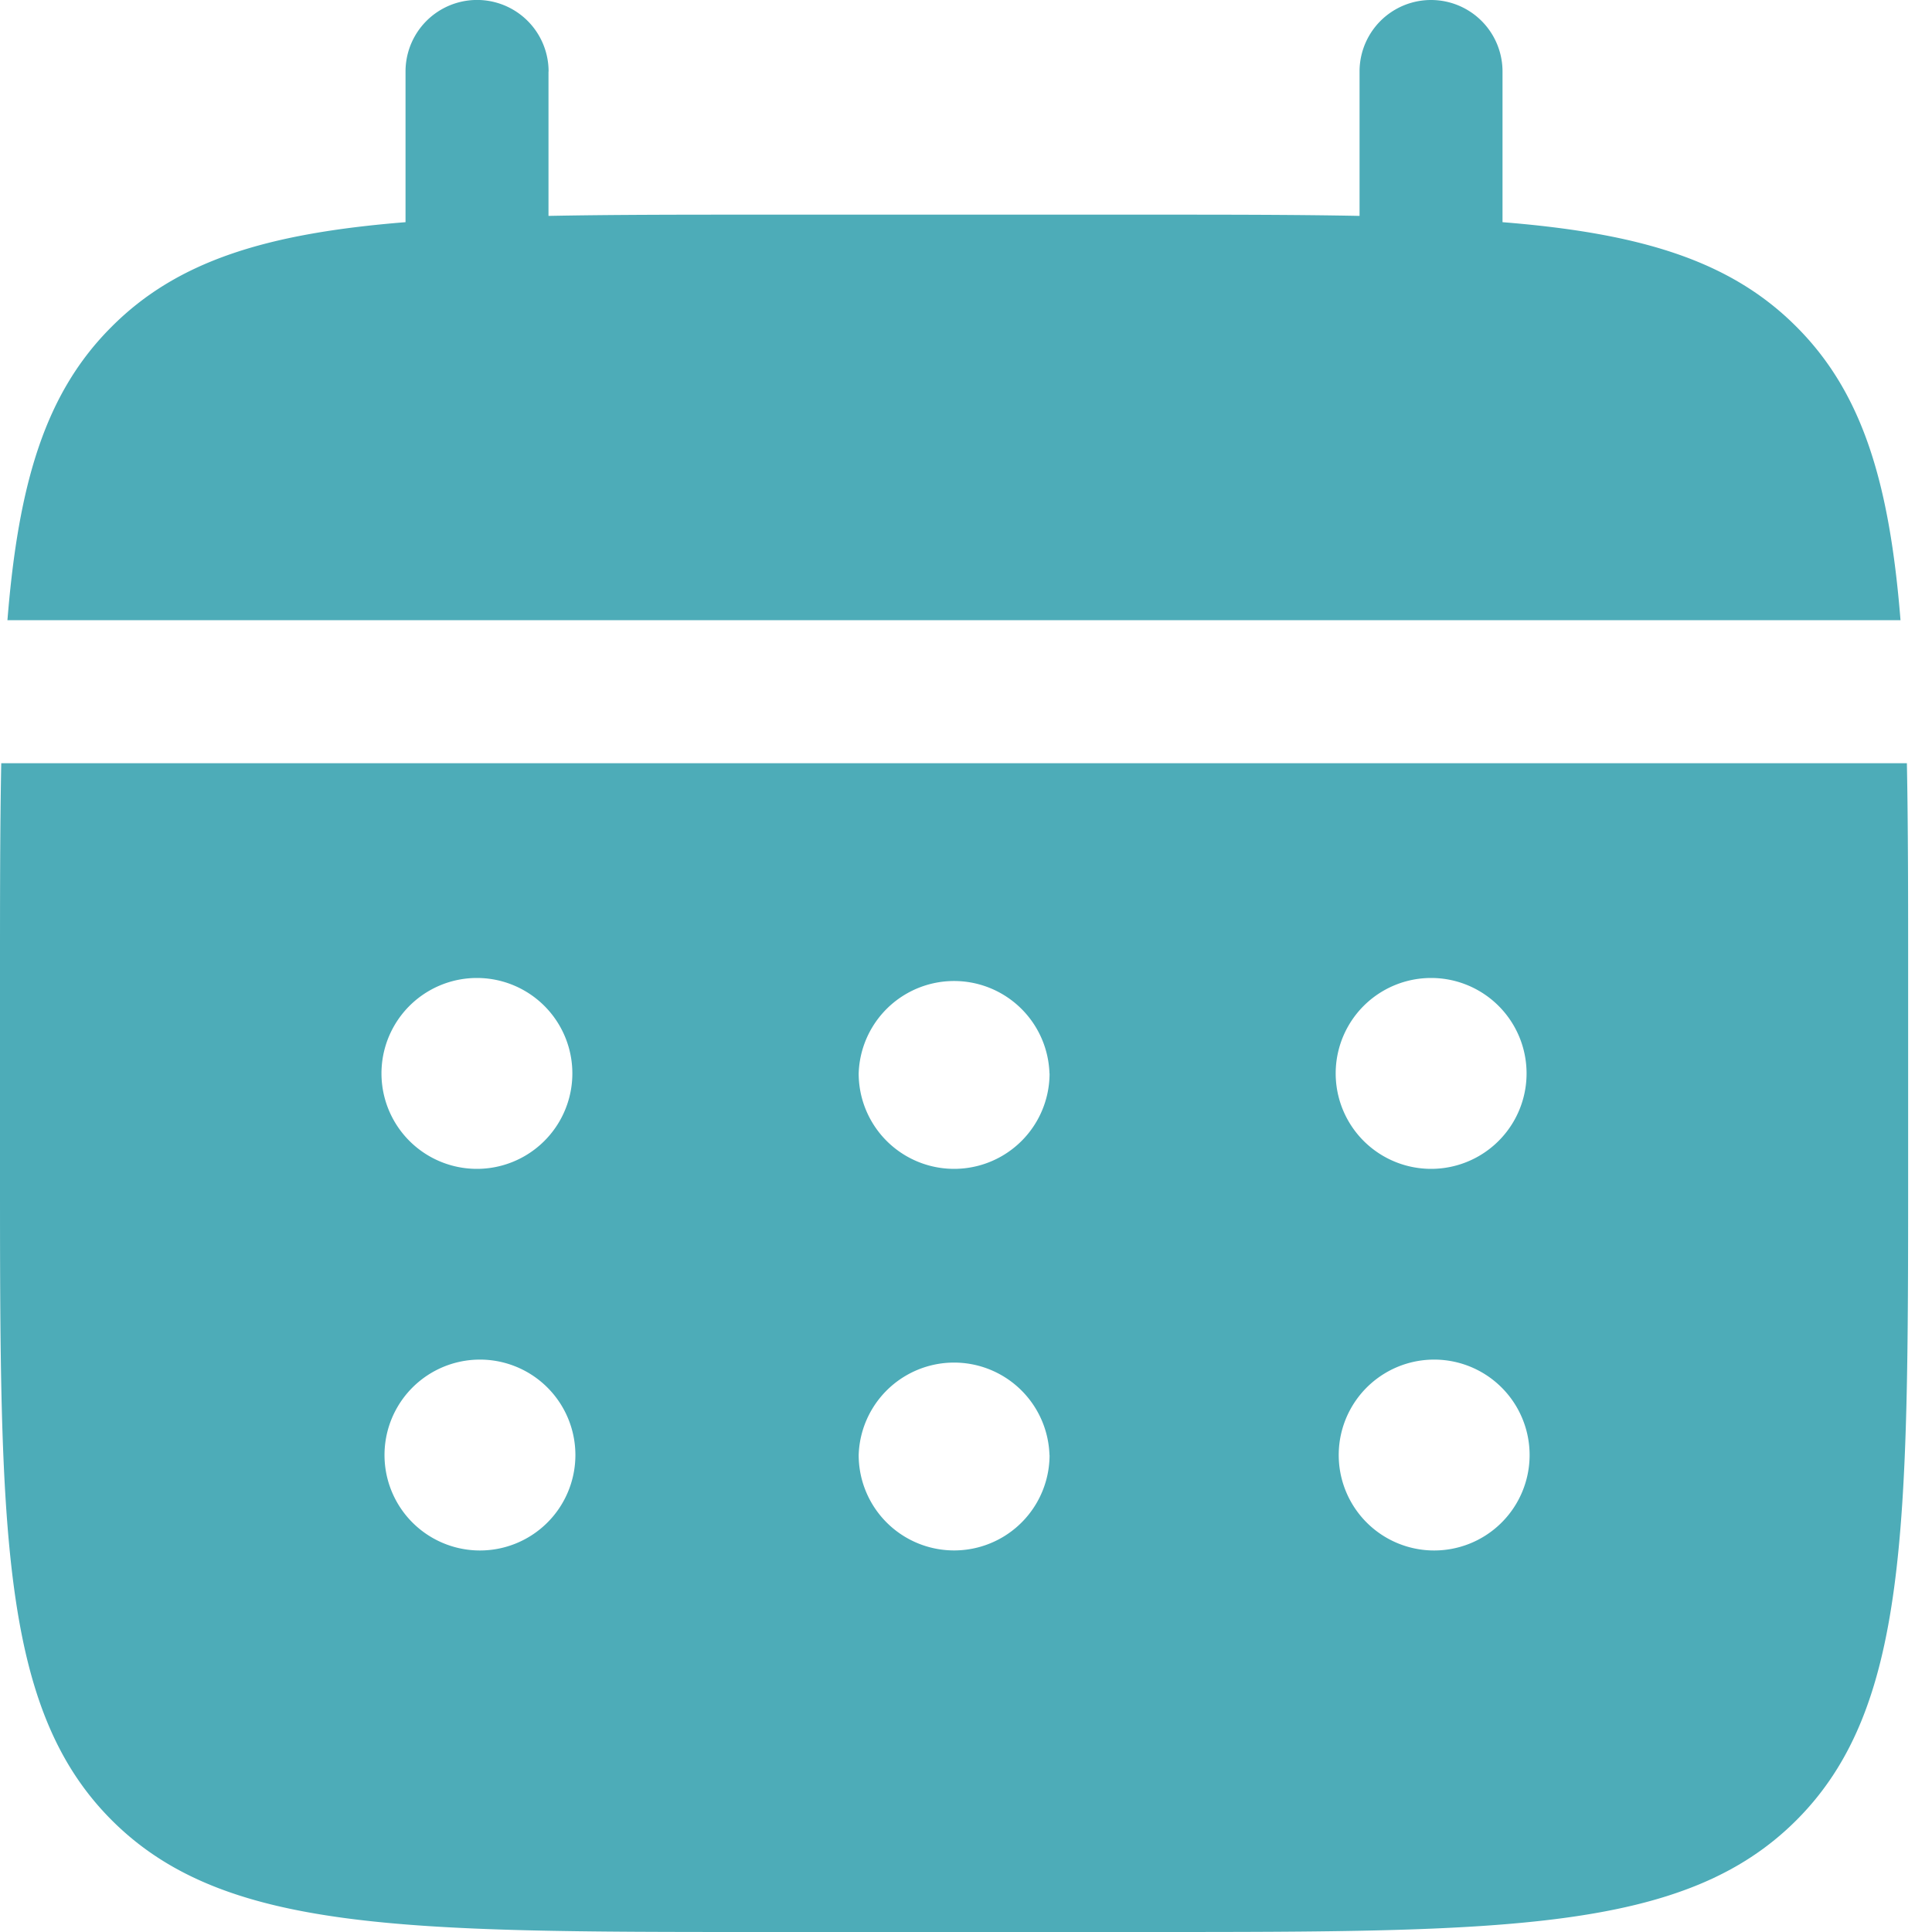 <svg width="20" height="20" fill="none" xmlns="http://www.w3.org/2000/svg"><path d="M5.679.74a.74.74 0 00-1.481 0V2.3c-1.422.114-2.355.394-3.04 1.08C.47 4.064.191 4.997.077 6.42h19.597c-.114-1.422-.393-2.355-1.08-3.04-.685-.686-1.618-.966-3.04-1.08V.74a.74.74 0 00-1.48 0v1.495c-.658-.013-1.394-.013-2.223-.013h-3.95c-.83 0-1.566 0-2.223.013V.741z" fill="#4DACB8"/><path fill-rule="evenodd" clip-rule="evenodd" d="M0 10.123c0-.828 0-1.565.013-2.222H19.74c.013.657.013 1.394.013 2.223v1.975c0 3.724 0 5.587-1.157 6.744S15.576 20 11.852 20h-3.95c-3.725 0-5.588 0-6.745-1.157S0 15.823 0 12.099v-1.976zM14.815 12.1a.988.988 0 100-1.976.988.988 0 000 1.976zm0 3.95a.988.988 0 100-1.975.988.988 0 000 1.975zm-3.95-4.938a.988.988 0 11-1.976 0 .988.988 0 011.975 0zm0 3.95a.988.988 0 11-1.976 0 .988.988 0 011.975 0zM4.937 12.1a.988.988 0 100-1.976.988.988 0 000 1.976zm0 3.95a.988.988 0 100-1.975.988.988 0 000 1.975z" fill="#4DACB8"/></svg>